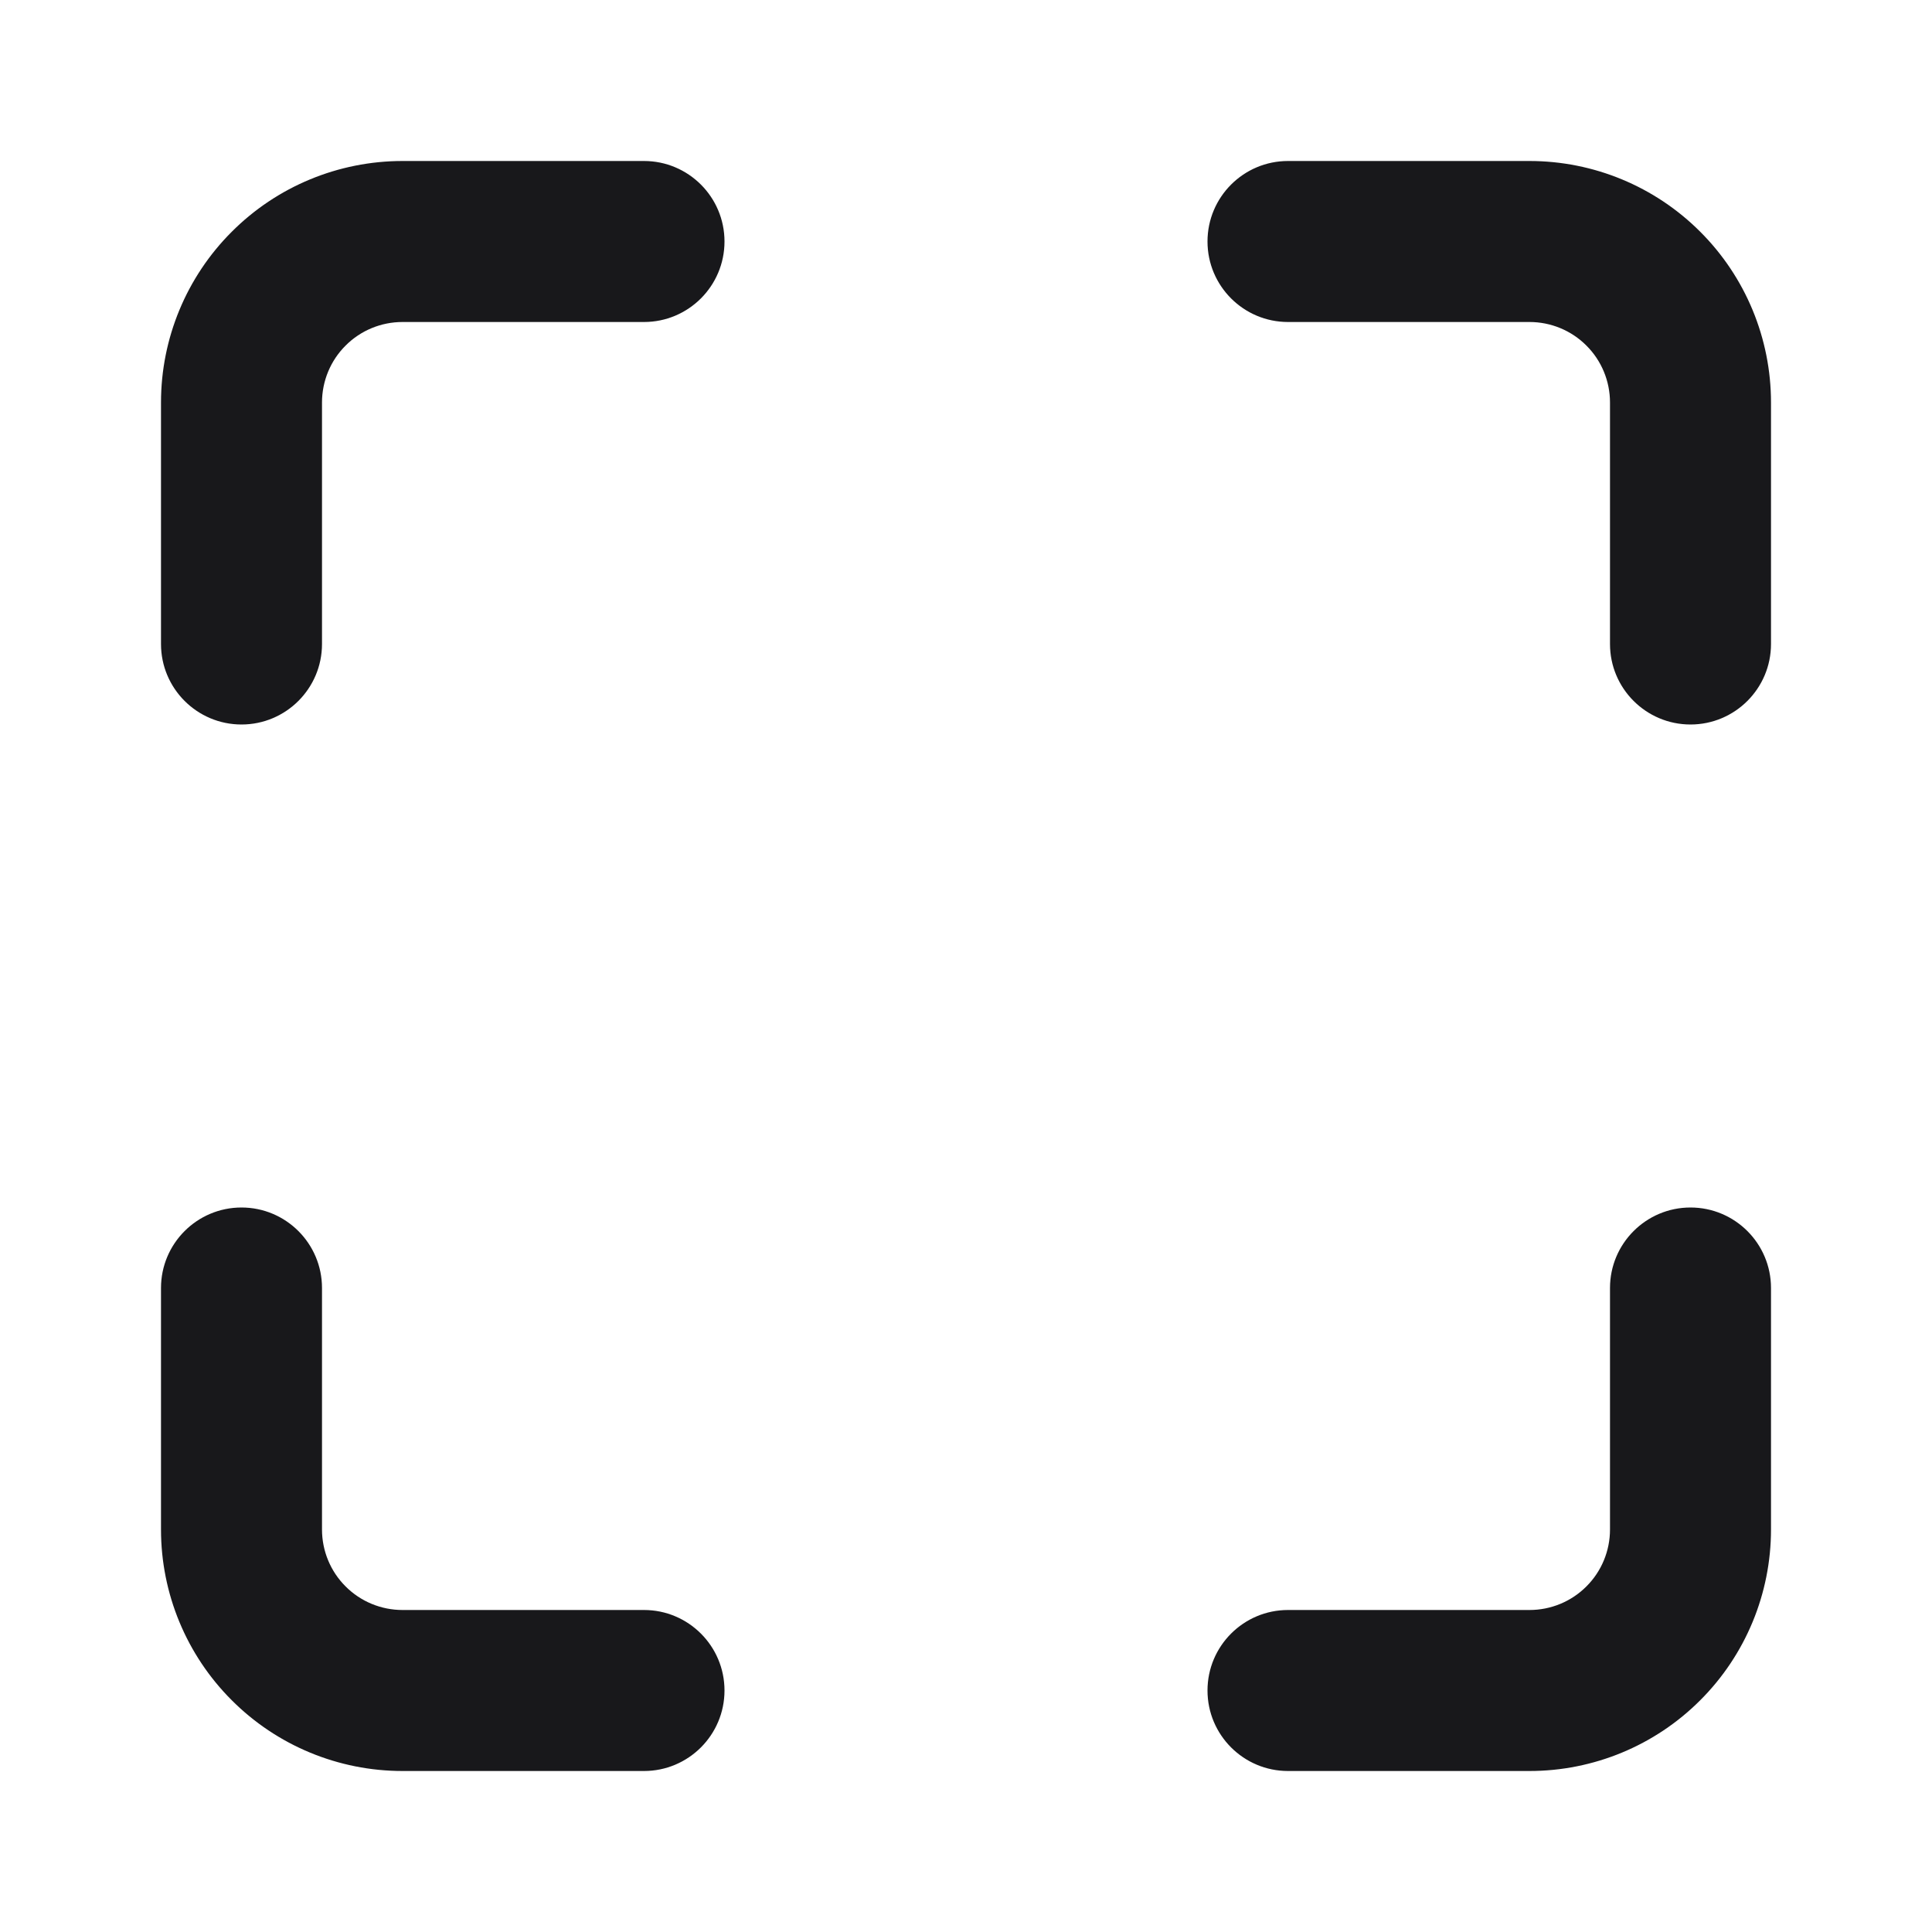 <svg width="24" height="24" viewBox="0 0 24 24" fill="none" >
<path fill-rule="evenodd" clip-rule="evenodd" d="M2.879 2.879C3.441 2.316 4.204 2 5 2H8C8.552 2 9 2.448 9 3C9 3.552 8.552 4 8 4H5C4.735 4 4.48 4.105 4.293 4.293C4.105 4.48 4 4.735 4 5V8C4 8.552 3.552 9 3 9C2.448 9 2 8.552 2 8V5C2 4.204 2.316 3.441 2.879 2.879ZM15 3C15 2.448 15.448 2 16 2H19C19.796 2 20.559 2.316 21.121 2.879C21.684 3.441 22 4.204 22 5V8C22 8.552 21.552 9 21 9C20.448 9 20 8.552 20 8V5C20 4.735 19.895 4.48 19.707 4.293C19.52 4.105 19.265 4 19 4H16C15.448 4 15 3.552 15 3ZM3 15C3.552 15 4 15.448 4 16V19C4 19.265 4.105 19.52 4.293 19.707C4.48 19.895 4.735 20 5 20H8C8.552 20 9 20.448 9 21C9 21.552 8.552 22 8 22H5C4.204 22 3.441 21.684 2.879 21.121C2.316 20.559 2 19.796 2 19V16C2 15.448 2.448 15 3 15ZM21 15C21.552 15 22 15.448 22 16V19C22 19.796 21.684 20.559 21.121 21.121C20.559 21.684 19.796 22 19 22H16C15.448 22 15 21.552 15 21C15 20.448 15.448 20 16 20H19C19.265 20 19.52 19.895 19.707 19.707C19.895 19.52 20 19.265 20 19V16C20 15.448 20.448 15 21 15Z" fill="#18181B"/>
</svg>
